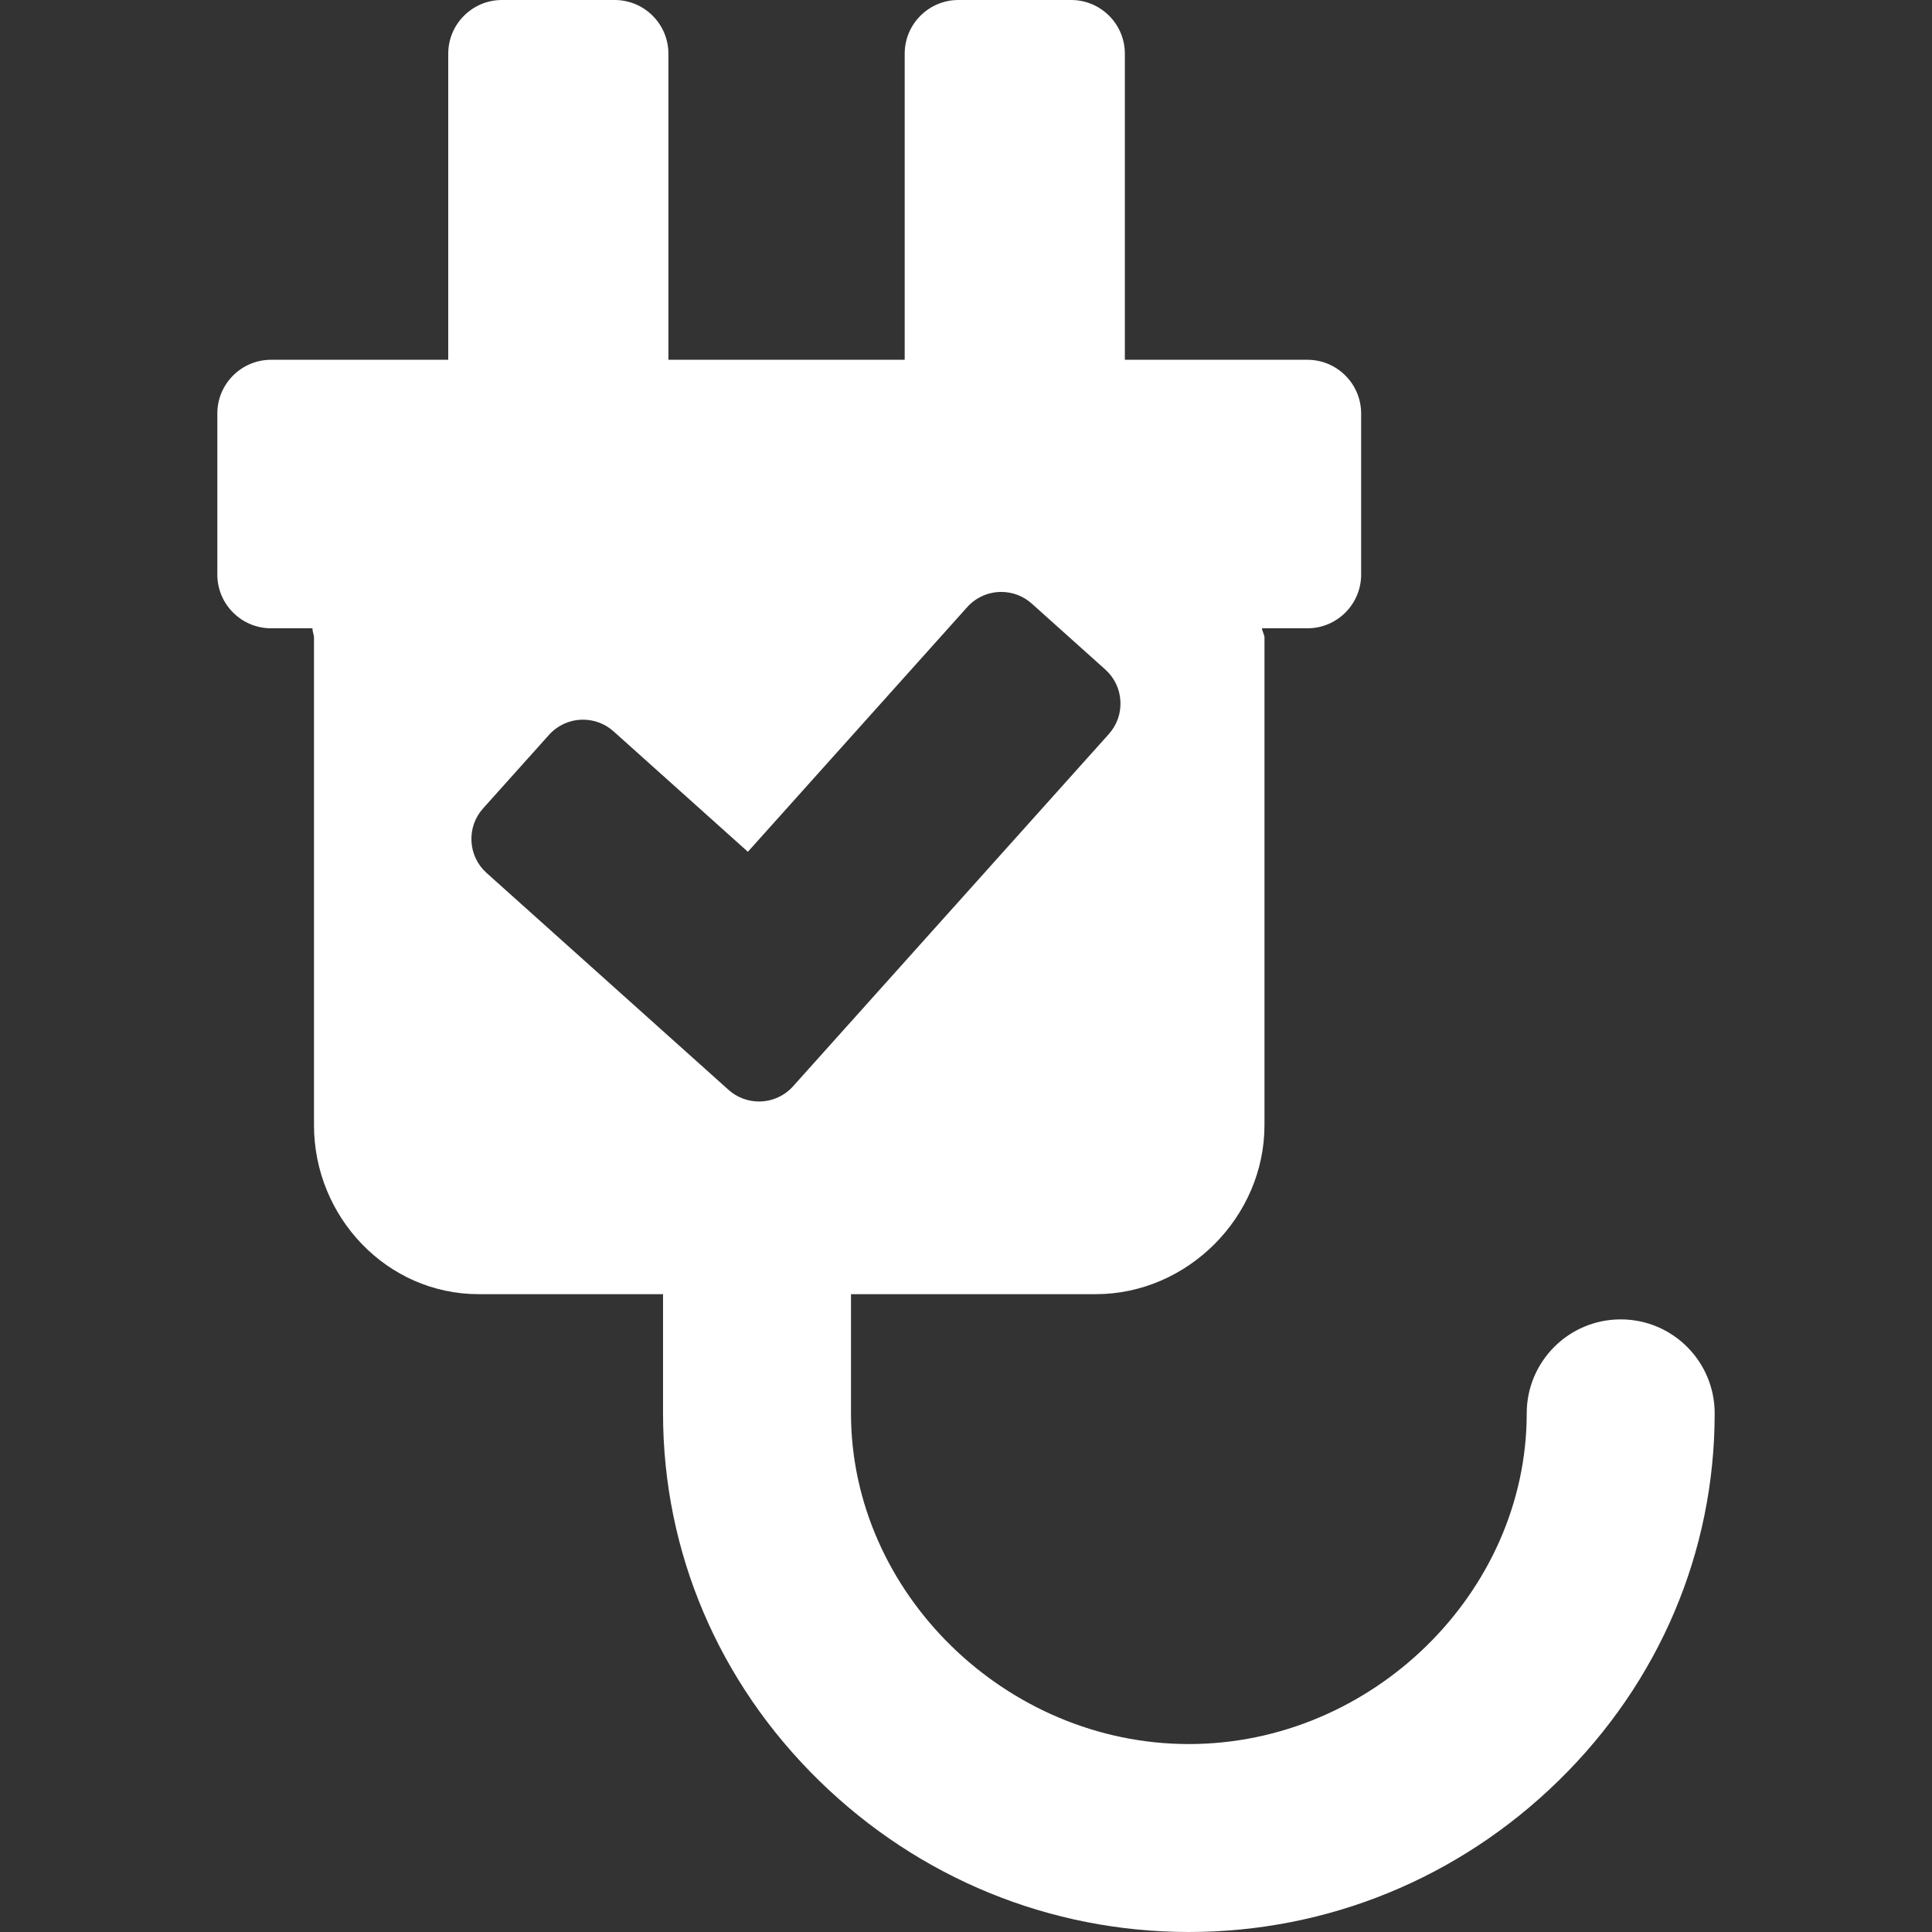 <?xml version="1.0" encoding="UTF-8" standalone="no"?>
<!-- Uploaded to: SVG Repo, www.svgrepo.com, Generator: SVG Repo Mixer Tools -->

<svg
   fill="#000000"
   height="800px"
   width="800px"
   version="1.1"
   id="Capa_1"
   viewBox="0 0 359.777 359.777"
   xml:space="preserve"
   sodipodi:docname="charger-plugged-white.svg"
   inkscape:version="1.4 (e7c3feb100, 2024-10-09)"
   xmlns:inkscape="http://www.inkscape.org/namespaces/inkscape"
   xmlns:sodipodi="http://sodipodi.sourceforge.net/DTD/sodipodi-0.dtd"
   xmlns="http://www.w3.org/2000/svg"
   xmlns:svg="http://www.w3.org/2000/svg"><rect x="0" y="0" width="359.777" height="359.777" fill="#333333" stroke="none"/><defs
   id="defs1" /><sodipodi:namedview
   id="namedview1"
   pagecolor="#ffffff"
   bordercolor="#000000"
   borderopacity="0.25"
   inkscape:showpageshadow="2"
   inkscape:pageopacity="0.0"
   inkscape:pagecheckerboard="0"
   inkscape:deskcolor="#d1d1d1"
   inkscape:zoom="0.9675"
   inkscape:cx="400"
   inkscape:cy="399.4832"
   inkscape:window-width="1896"
   inkscape:window-height="1006"
   inkscape:window-x="0"
   inkscape:window-y="0"
   inkscape:window-maximized="0"
   inkscape:current-layer="Capa_1" />
<path
   d="M301.806,245.695c-9.665,0-17.5,7.835-17.5,17.5c0,33.381-28.812,61.582-62.918,61.582  c-34.105,0-62.917-28.203-62.917-61.585V241h45.583c17.094,0,31.417-14.384,31.417-31.477v-90.783c0-0.584-0.436-1.163-0.468-1.739  h8.468c5.514,0,10-4.486,10-10V77c0-5.514-4.486-10-10-10h-34V10c0-5.514-4.486-10-10-10h-21c-5.514,0-10,4.486-10,10v57h-44V10  c0-5.514-4.486-10-10-10h-21c-5.514,0-10,4.486-10,10v57h-33c-5.514,0-10,4.486-10,10v30c0,5.514,4.486,10,10,10h7.72  c-0.032,0.576,0.28,1.155,0.28,1.739v90.783c0,17.093,13.575,31.477,30.668,31.477h34.332v22.192  c0,25.794,10.334,50.099,29.099,68.437c18.574,18.151,43.015,28.148,68.818,28.148c25.805,0,50.245-9.996,68.818-28.146  c18.766-18.337,29.1-42.641,29.1-68.436C319.306,253.53,311.471,245.695,301.806,245.695z M147.679,202.296  c-1.608,1.795-3.918,2.824-6.337,2.824c-2.1,0-4.115-0.77-5.674-2.168l-45.059-40.394c-1.688-1.513-2.687-3.598-2.811-5.87  c-0.124-2.272,0.642-4.453,2.156-6.141l12.285-13.704c1.608-1.795,3.918-2.824,6.336-2.824c2.1,0,4.116,0.77,5.675,2.168  l25.021,22.431l40.847-45.564c1.609-1.795,3.919-2.824,6.337-2.824c2.1,0,4.116,0.77,5.675,2.169l13.703,12.284  c1.688,1.514,2.687,3.598,2.811,5.87c0.124,2.272-0.642,4.453-2.156,6.142L147.679,202.296z"
   id="path1"
   style="fill:#ffffff" />
</svg>
